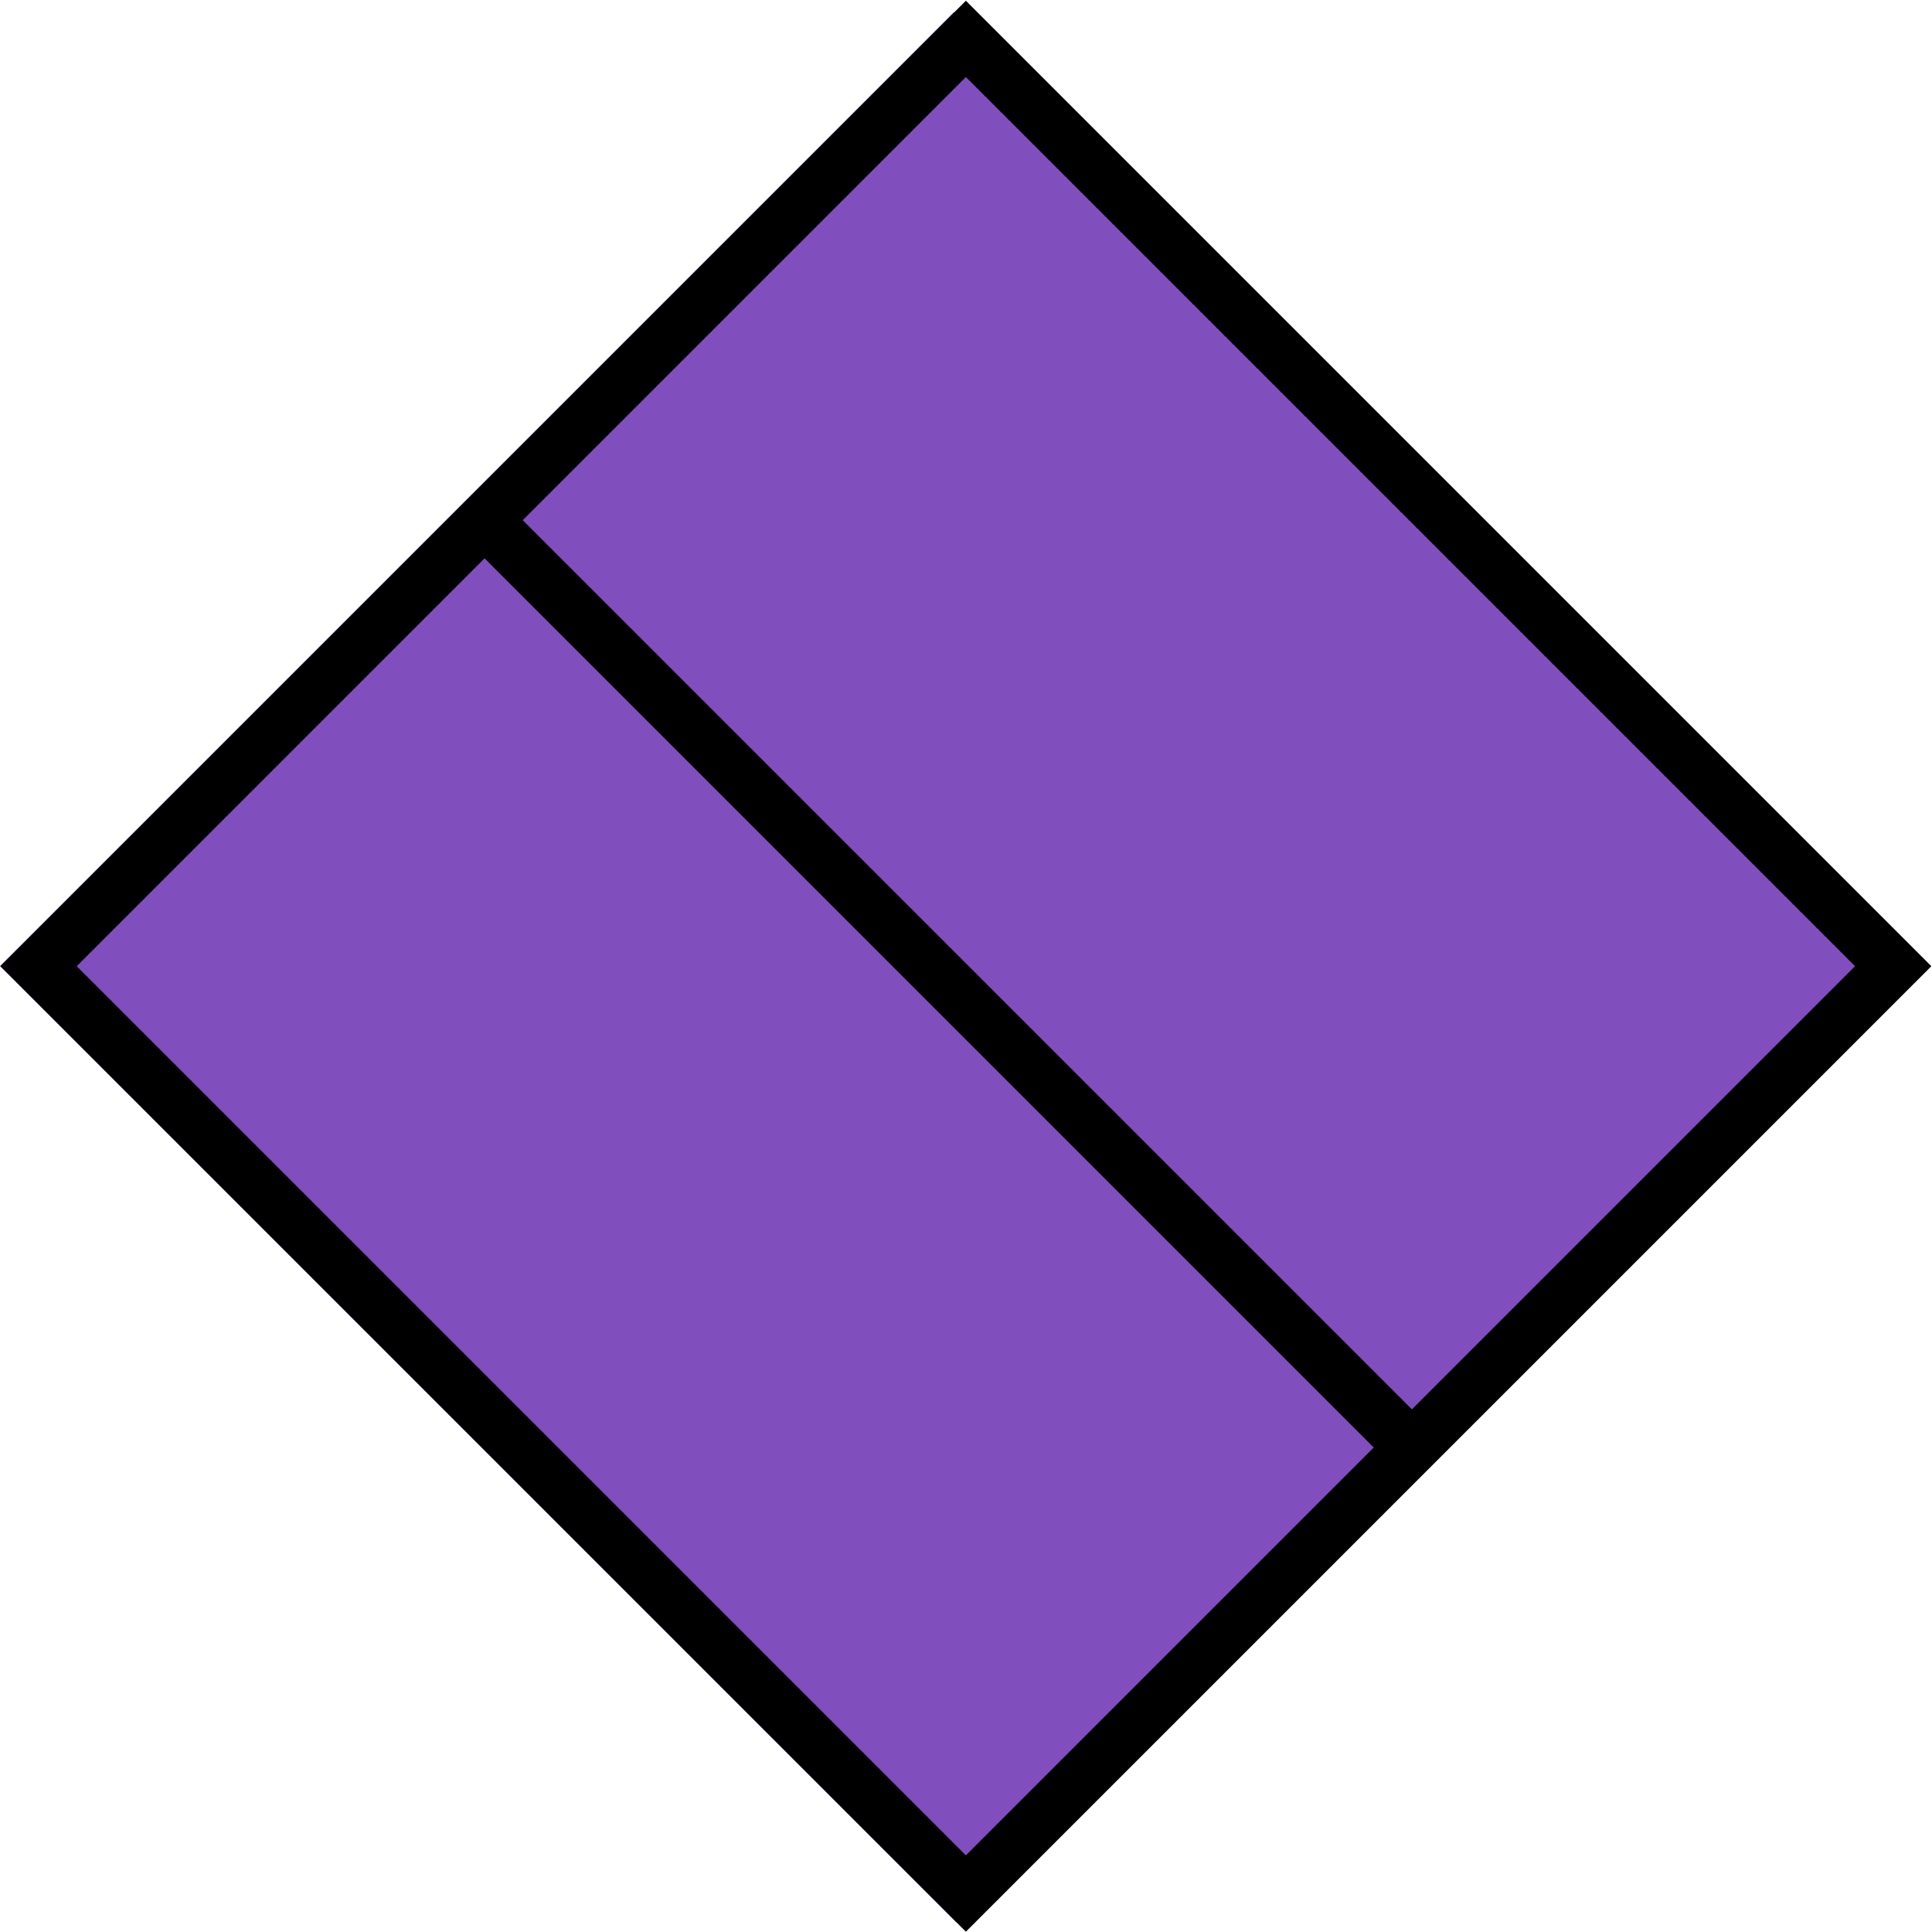 <svg width="358" height="358" viewBox="0 0 358 358" fill="none" xmlns="http://www.w3.org/2000/svg">
<rect x="176.77" y="2.233" width="250.645" height="249.986" transform="rotate(45 176.77 2.233)" fill="#814EBE"/>
<path d="M178.977 357.945L0.071 179.039L178.977 0.134L357.882 179.039L178.977 357.945ZM89.792 103.46L14.213 179.039L178.977 343.803L254.556 268.224L89.792 103.46ZM96.863 96.389L261.627 261.153L343.74 179.039L178.977 14.276L96.863 96.389Z" fill="black"/>
</svg>
